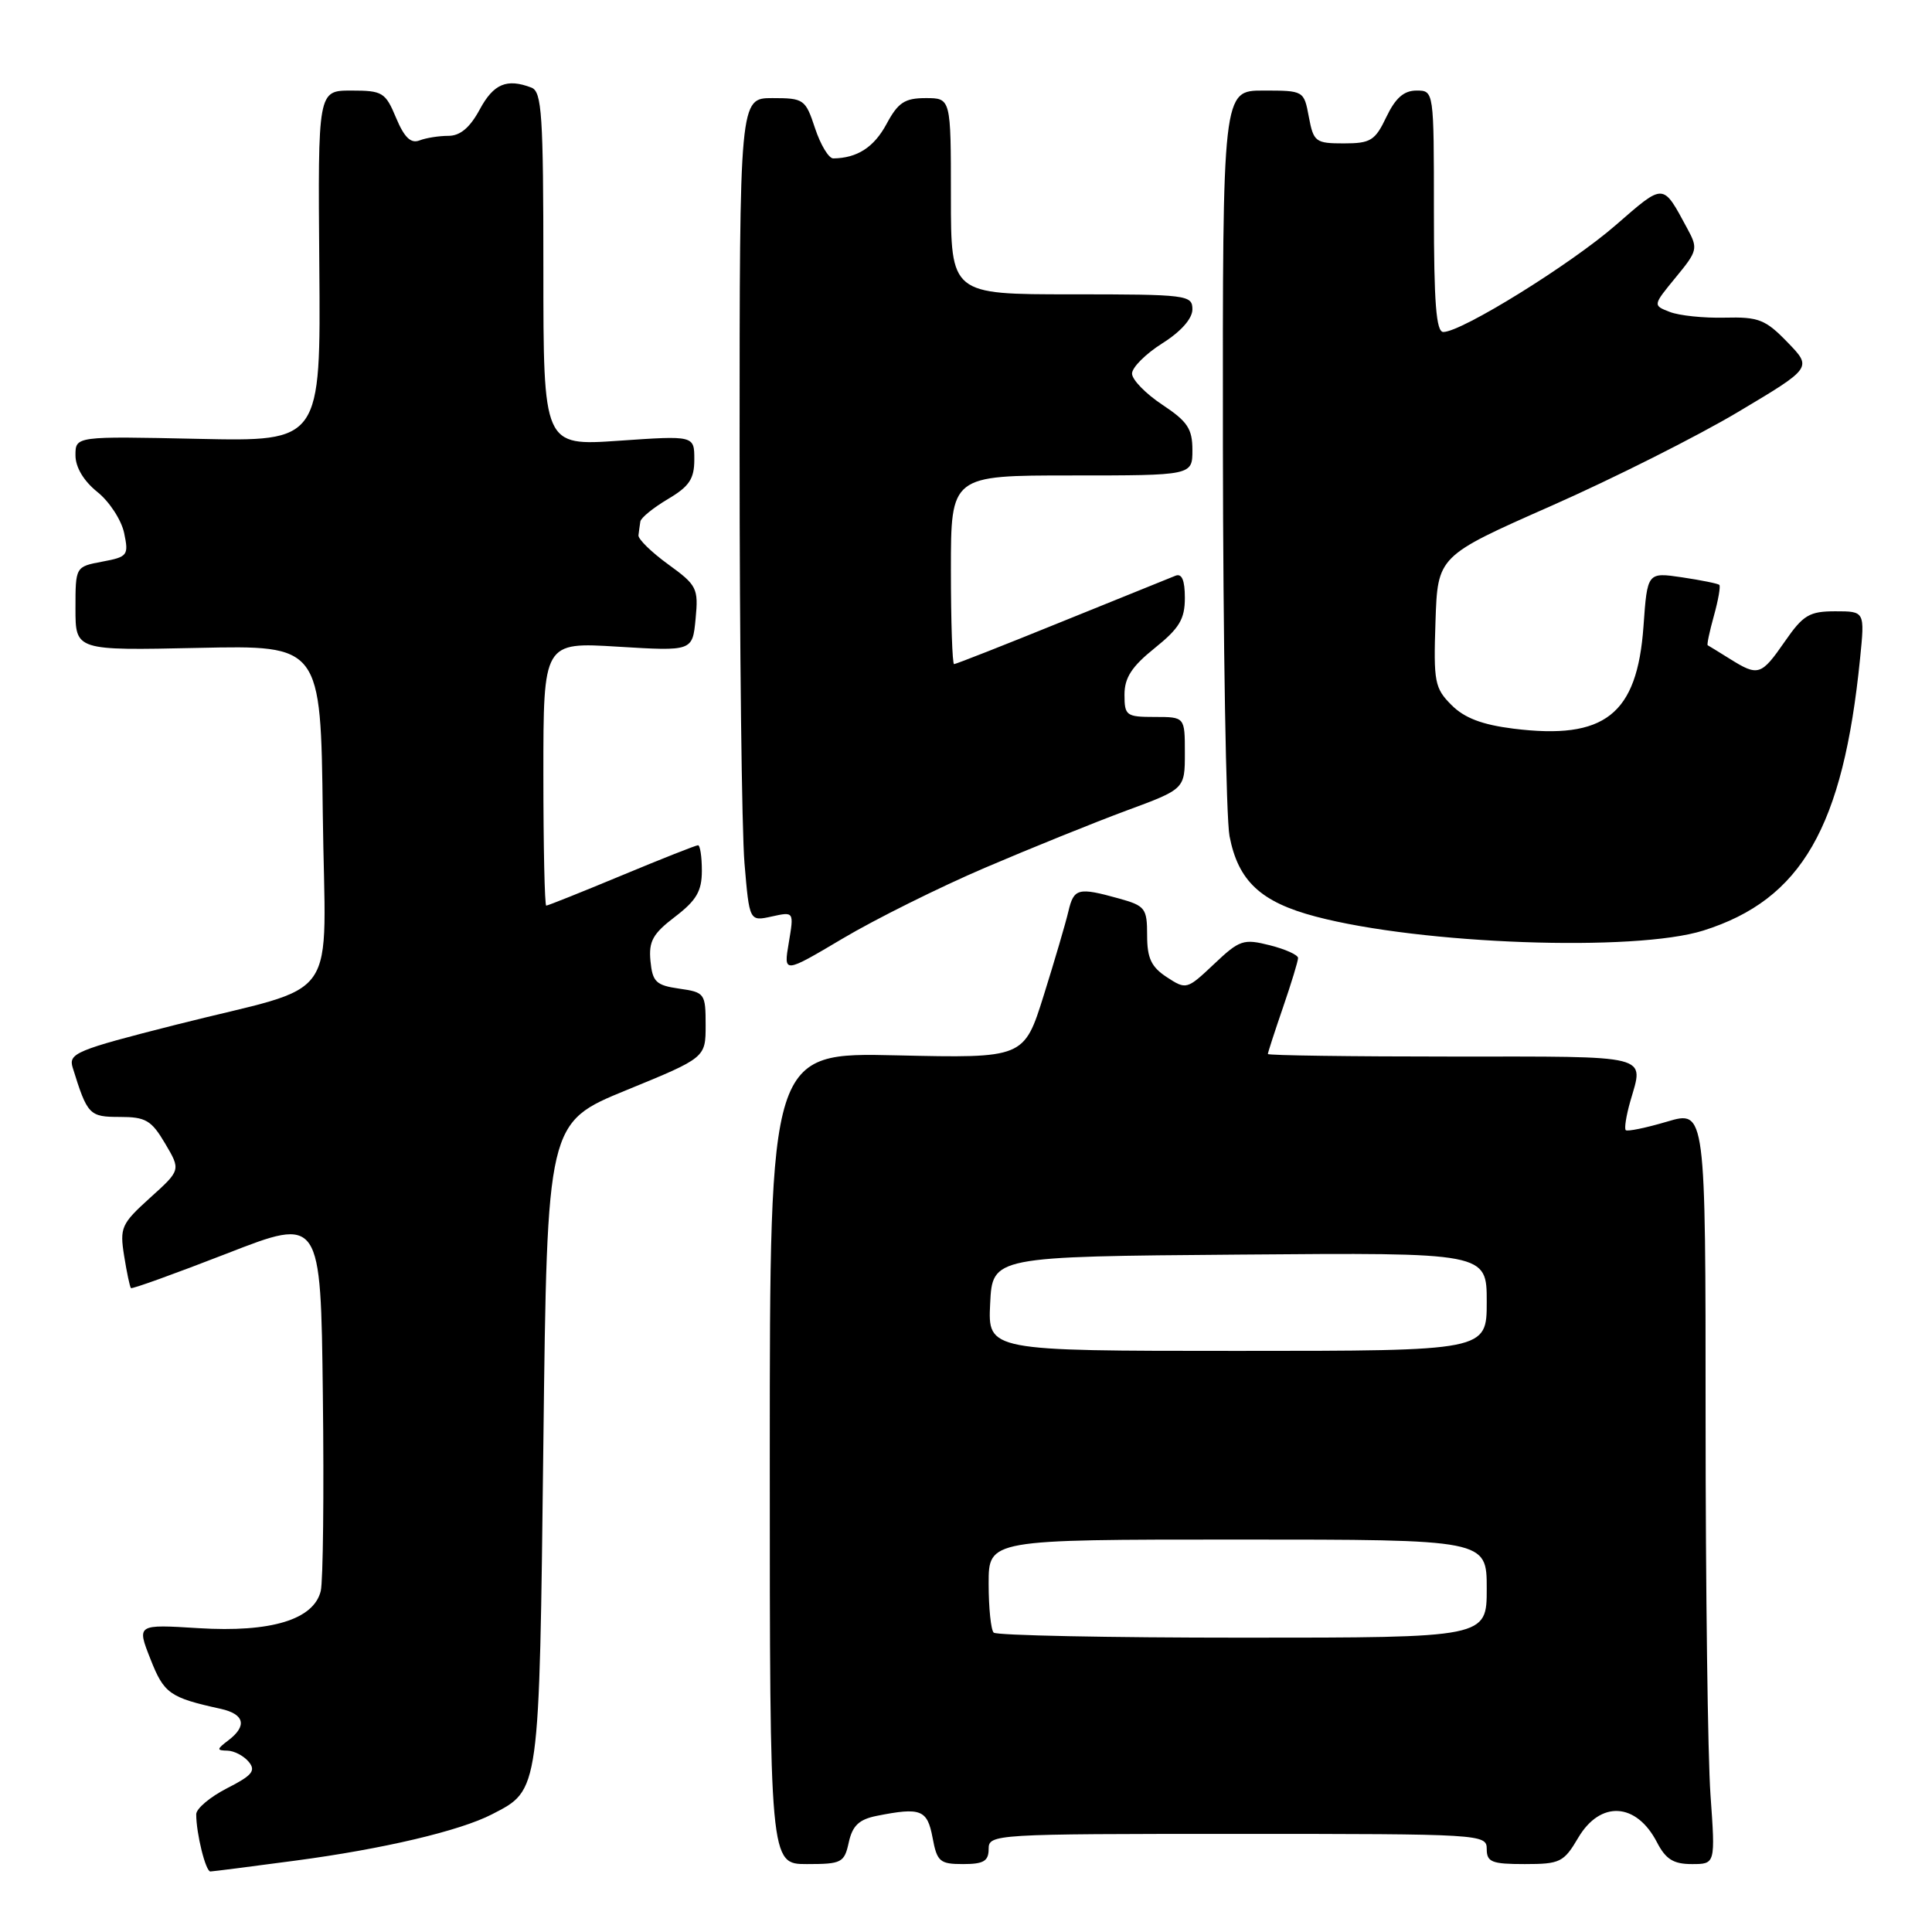 <?xml version="1.0" encoding="UTF-8" standalone="no"?>
<!DOCTYPE svg PUBLIC "-//W3C//DTD SVG 1.1//EN" "http://www.w3.org/Graphics/SVG/1.1/DTD/svg11.dtd" >
<svg xmlns="http://www.w3.org/2000/svg" xmlns:xlink="http://www.w3.org/1999/xlink" version="1.1" viewBox="0 0 256 256">
 <g >
 <path fill="currentColor"
d=" M 39.08 246.55 C 50.78 245.00 60.94 242.60 65.20 240.40 C 71.54 237.12 71.45 237.79 72.00 191.17 C 72.50 148.75 72.50 148.75 83.00 144.45 C 93.50 140.15 93.50 140.15 93.50 135.83 C 93.50 131.64 93.38 131.48 90.00 131.00 C 86.93 130.56 86.46 130.11 86.19 127.34 C 85.94 124.73 86.50 123.72 89.44 121.48 C 92.28 119.31 93.00 118.08 93.00 115.38 C 93.00 113.52 92.77 112.00 92.49 112.00 C 92.22 112.00 87.66 113.80 82.38 116.00 C 77.09 118.20 72.59 120.00 72.38 120.00 C 72.17 120.00 72.00 112.14 72.00 102.54 C 72.00 85.08 72.00 85.08 81.88 85.69 C 91.76 86.29 91.76 86.29 92.17 82.00 C 92.56 77.95 92.35 77.54 88.54 74.78 C 86.32 73.17 84.55 71.44 84.60 70.93 C 84.66 70.42 84.77 69.59 84.85 69.10 C 84.93 68.60 86.58 67.27 88.50 66.13 C 91.33 64.46 92.00 63.46 92.00 60.89 C 92.00 57.71 92.00 57.71 82.00 58.40 C 72.00 59.09 72.00 59.09 72.00 35.65 C 72.00 15.20 71.80 12.14 70.42 11.61 C 67.16 10.36 65.40 11.10 63.57 14.50 C 62.27 16.91 60.98 18.00 59.42 18.00 C 58.18 18.00 56.45 18.27 55.58 18.61 C 54.43 19.05 53.57 18.21 52.48 15.61 C 51.07 12.23 50.69 12.00 46.54 12.00 C 42.12 12.00 42.12 12.00 42.31 35.25 C 42.50 58.50 42.50 58.50 26.25 58.15 C 10.00 57.80 10.00 57.80 10.00 60.33 C 10.00 61.91 11.08 63.72 12.89 65.18 C 14.49 66.45 16.09 68.91 16.45 70.63 C 17.07 73.59 16.92 73.79 13.55 74.42 C 10.00 75.09 10.00 75.09 10.00 80.64 C 10.00 86.20 10.00 86.20 26.25 85.85 C 42.50 85.50 42.50 85.50 42.77 107.77 C 43.08 133.74 45.60 130.13 23.25 135.80 C 10.08 139.14 9.05 139.57 9.63 141.46 C 11.58 147.74 11.83 148.00 15.88 148.00 C 19.31 148.00 20.06 148.44 21.88 151.52 C 23.96 155.04 23.96 155.04 19.88 158.72 C 16.07 162.17 15.85 162.66 16.45 166.42 C 16.80 168.62 17.21 170.54 17.35 170.68 C 17.49 170.83 23.21 168.76 30.06 166.10 C 42.50 161.25 42.50 161.25 42.78 184.87 C 42.94 197.87 42.81 209.54 42.50 210.82 C 41.57 214.61 35.91 216.33 26.31 215.74 C 18.12 215.23 18.12 215.23 19.93 219.82 C 21.73 224.41 22.47 224.94 29.25 226.43 C 32.40 227.13 32.78 228.69 30.25 230.61 C 28.70 231.79 28.68 231.94 30.13 231.97 C 31.02 231.99 32.29 232.65 32.95 233.44 C 33.94 234.63 33.43 235.25 30.07 236.96 C 27.83 238.11 26.00 239.65 26.00 240.40 C 26.00 242.95 27.25 248.00 27.88 247.98 C 28.22 247.97 33.26 247.33 39.08 246.55 Z  M 112.47 244.11 C 112.96 241.90 113.83 241.08 116.18 240.61 C 122.02 239.45 122.87 239.78 123.57 243.50 C 124.16 246.68 124.53 247.00 127.61 247.00 C 130.33 247.00 131.00 246.61 131.00 245.00 C 131.00 243.04 131.67 243.00 164.00 243.00 C 196.33 243.00 197.00 243.04 197.00 245.00 C 197.00 246.74 197.67 247.00 202.03 247.00 C 206.73 247.00 207.21 246.76 209.13 243.50 C 212.06 238.55 216.83 238.83 219.56 244.12 C 220.72 246.36 221.74 247.00 224.18 247.00 C 227.30 247.00 227.30 247.00 226.65 237.85 C 226.29 232.81 226.00 210.34 226.00 187.90 C 226.00 147.11 226.00 147.11 220.90 148.62 C 218.10 149.45 215.63 149.96 215.42 149.75 C 215.21 149.54 215.48 147.83 216.02 145.94 C 217.82 139.66 219.15 140.00 192.50 140.00 C 179.03 140.00 168.00 139.85 168.00 139.66 C 168.00 139.47 168.90 136.70 170.00 133.50 C 171.10 130.30 172.00 127.35 172.00 126.94 C 172.00 126.53 170.31 125.77 168.25 125.25 C 164.76 124.37 164.25 124.54 160.86 127.75 C 157.28 131.13 157.18 131.16 154.61 129.48 C 152.55 128.13 152.00 126.97 152.00 123.93 C 152.00 120.35 151.75 120.02 148.25 119.05 C 142.85 117.55 142.29 117.70 141.57 120.75 C 141.22 122.26 139.75 127.26 138.31 131.86 C 135.69 140.22 135.69 140.22 118.85 139.84 C 102.00 139.45 102.00 139.45 102.00 193.23 C 102.00 247.00 102.00 247.00 106.92 247.00 C 111.53 247.00 111.88 246.82 112.47 244.11 Z  M 130.50 114.99 C 136.55 112.40 144.99 108.99 149.25 107.41 C 157.00 104.55 157.00 104.55 157.00 99.77 C 157.00 95.00 157.00 95.00 153.00 95.00 C 149.24 95.00 149.00 94.83 149.00 92.05 C 149.00 89.80 149.96 88.32 153.00 85.88 C 156.27 83.25 157.00 82.04 157.00 79.23 C 157.00 76.87 156.60 75.94 155.75 76.29 C 155.06 76.56 148.28 79.31 140.67 82.39 C 133.07 85.48 126.65 88.00 126.42 88.00 C 126.19 88.00 126.00 82.38 126.00 75.50 C 126.00 63.00 126.00 63.00 142.00 63.00 C 158.00 63.00 158.00 63.00 158.00 59.63 C 158.00 56.81 157.35 55.84 154.00 53.62 C 151.80 52.16 150.00 50.31 150.00 49.50 C 150.00 48.69 151.80 46.89 154.00 45.50 C 156.48 43.94 158.00 42.22 158.00 40.99 C 158.00 39.09 157.30 39.00 142.00 39.00 C 126.00 39.00 126.00 39.00 126.00 26.00 C 126.00 13.00 126.00 13.00 122.66 13.00 C 119.88 13.00 119.00 13.58 117.47 16.43 C 115.81 19.51 113.59 20.95 110.41 20.99 C 109.81 20.99 108.73 19.20 108.00 17.00 C 106.73 13.15 106.52 13.00 102.34 13.00 C 98.00 13.00 98.00 13.00 98.00 59.85 C 98.00 85.62 98.29 110.16 98.65 114.40 C 99.30 122.09 99.30 122.09 102.26 121.44 C 105.21 120.79 105.21 120.79 104.52 124.90 C 103.82 129.01 103.82 129.01 111.66 124.36 C 115.97 121.80 124.45 117.58 130.50 114.99 Z  M 225.71 123.30 C 238.71 119.20 244.23 109.62 246.47 87.25 C 247.10 81.00 247.10 81.00 243.19 81.00 C 239.75 81.00 238.93 81.49 236.50 85.00 C 233.36 89.53 232.97 89.65 229.21 87.30 C 227.72 86.37 226.40 85.56 226.28 85.50 C 226.15 85.44 226.52 83.68 227.10 81.60 C 227.68 79.52 228.00 77.67 227.82 77.50 C 227.65 77.33 225.43 76.88 222.89 76.50 C 218.28 75.82 218.28 75.82 217.77 83.00 C 216.93 94.70 212.65 98.06 200.53 96.55 C 196.39 96.03 194.04 95.14 192.33 93.42 C 190.10 91.19 189.94 90.36 190.21 82.35 C 190.50 73.68 190.50 73.68 205.53 67.04 C 213.80 63.39 224.97 57.77 230.35 54.56 C 240.13 48.73 240.13 48.73 236.85 45.35 C 233.93 42.33 233.02 41.98 228.54 42.09 C 225.77 42.16 222.49 41.82 221.25 41.33 C 219.00 40.46 219.00 40.46 222.04 36.76 C 224.94 33.24 225.02 32.94 223.58 30.29 C 220.28 24.18 220.58 24.20 214.07 29.85 C 208.11 35.04 193.69 43.98 191.25 43.99 C 190.30 44.00 190.00 40.14 190.00 28.00 C 190.00 12.00 190.00 12.00 187.69 12.00 C 186.02 12.00 184.90 12.99 183.70 15.50 C 182.21 18.63 181.62 19.00 178.06 19.00 C 174.32 19.00 174.05 18.80 173.43 15.50 C 172.78 12.01 172.76 12.00 167.39 12.00 C 162.00 12.00 162.00 12.00 162.04 59.25 C 162.07 85.24 162.46 108.44 162.92 110.80 C 164.07 116.75 167.05 119.53 174.34 121.45 C 188.31 125.14 216.64 126.16 225.71 123.30 Z  M 131.67 216.33 C 131.30 215.97 131.00 213.04 131.00 209.83 C 131.00 204.00 131.00 204.00 164.00 204.00 C 197.00 204.00 197.00 204.00 197.00 210.50 C 197.00 217.00 197.00 217.00 164.67 217.00 C 146.88 217.00 132.03 216.70 131.67 216.33 Z  M 131.20 172.75 C 131.50 166.50 131.50 166.50 164.25 166.24 C 197.00 165.97 197.00 165.97 197.00 172.49 C 197.00 179.00 197.00 179.00 163.95 179.00 C 130.90 179.00 130.90 179.00 131.20 172.75 Z "/>
</g>
</svg>